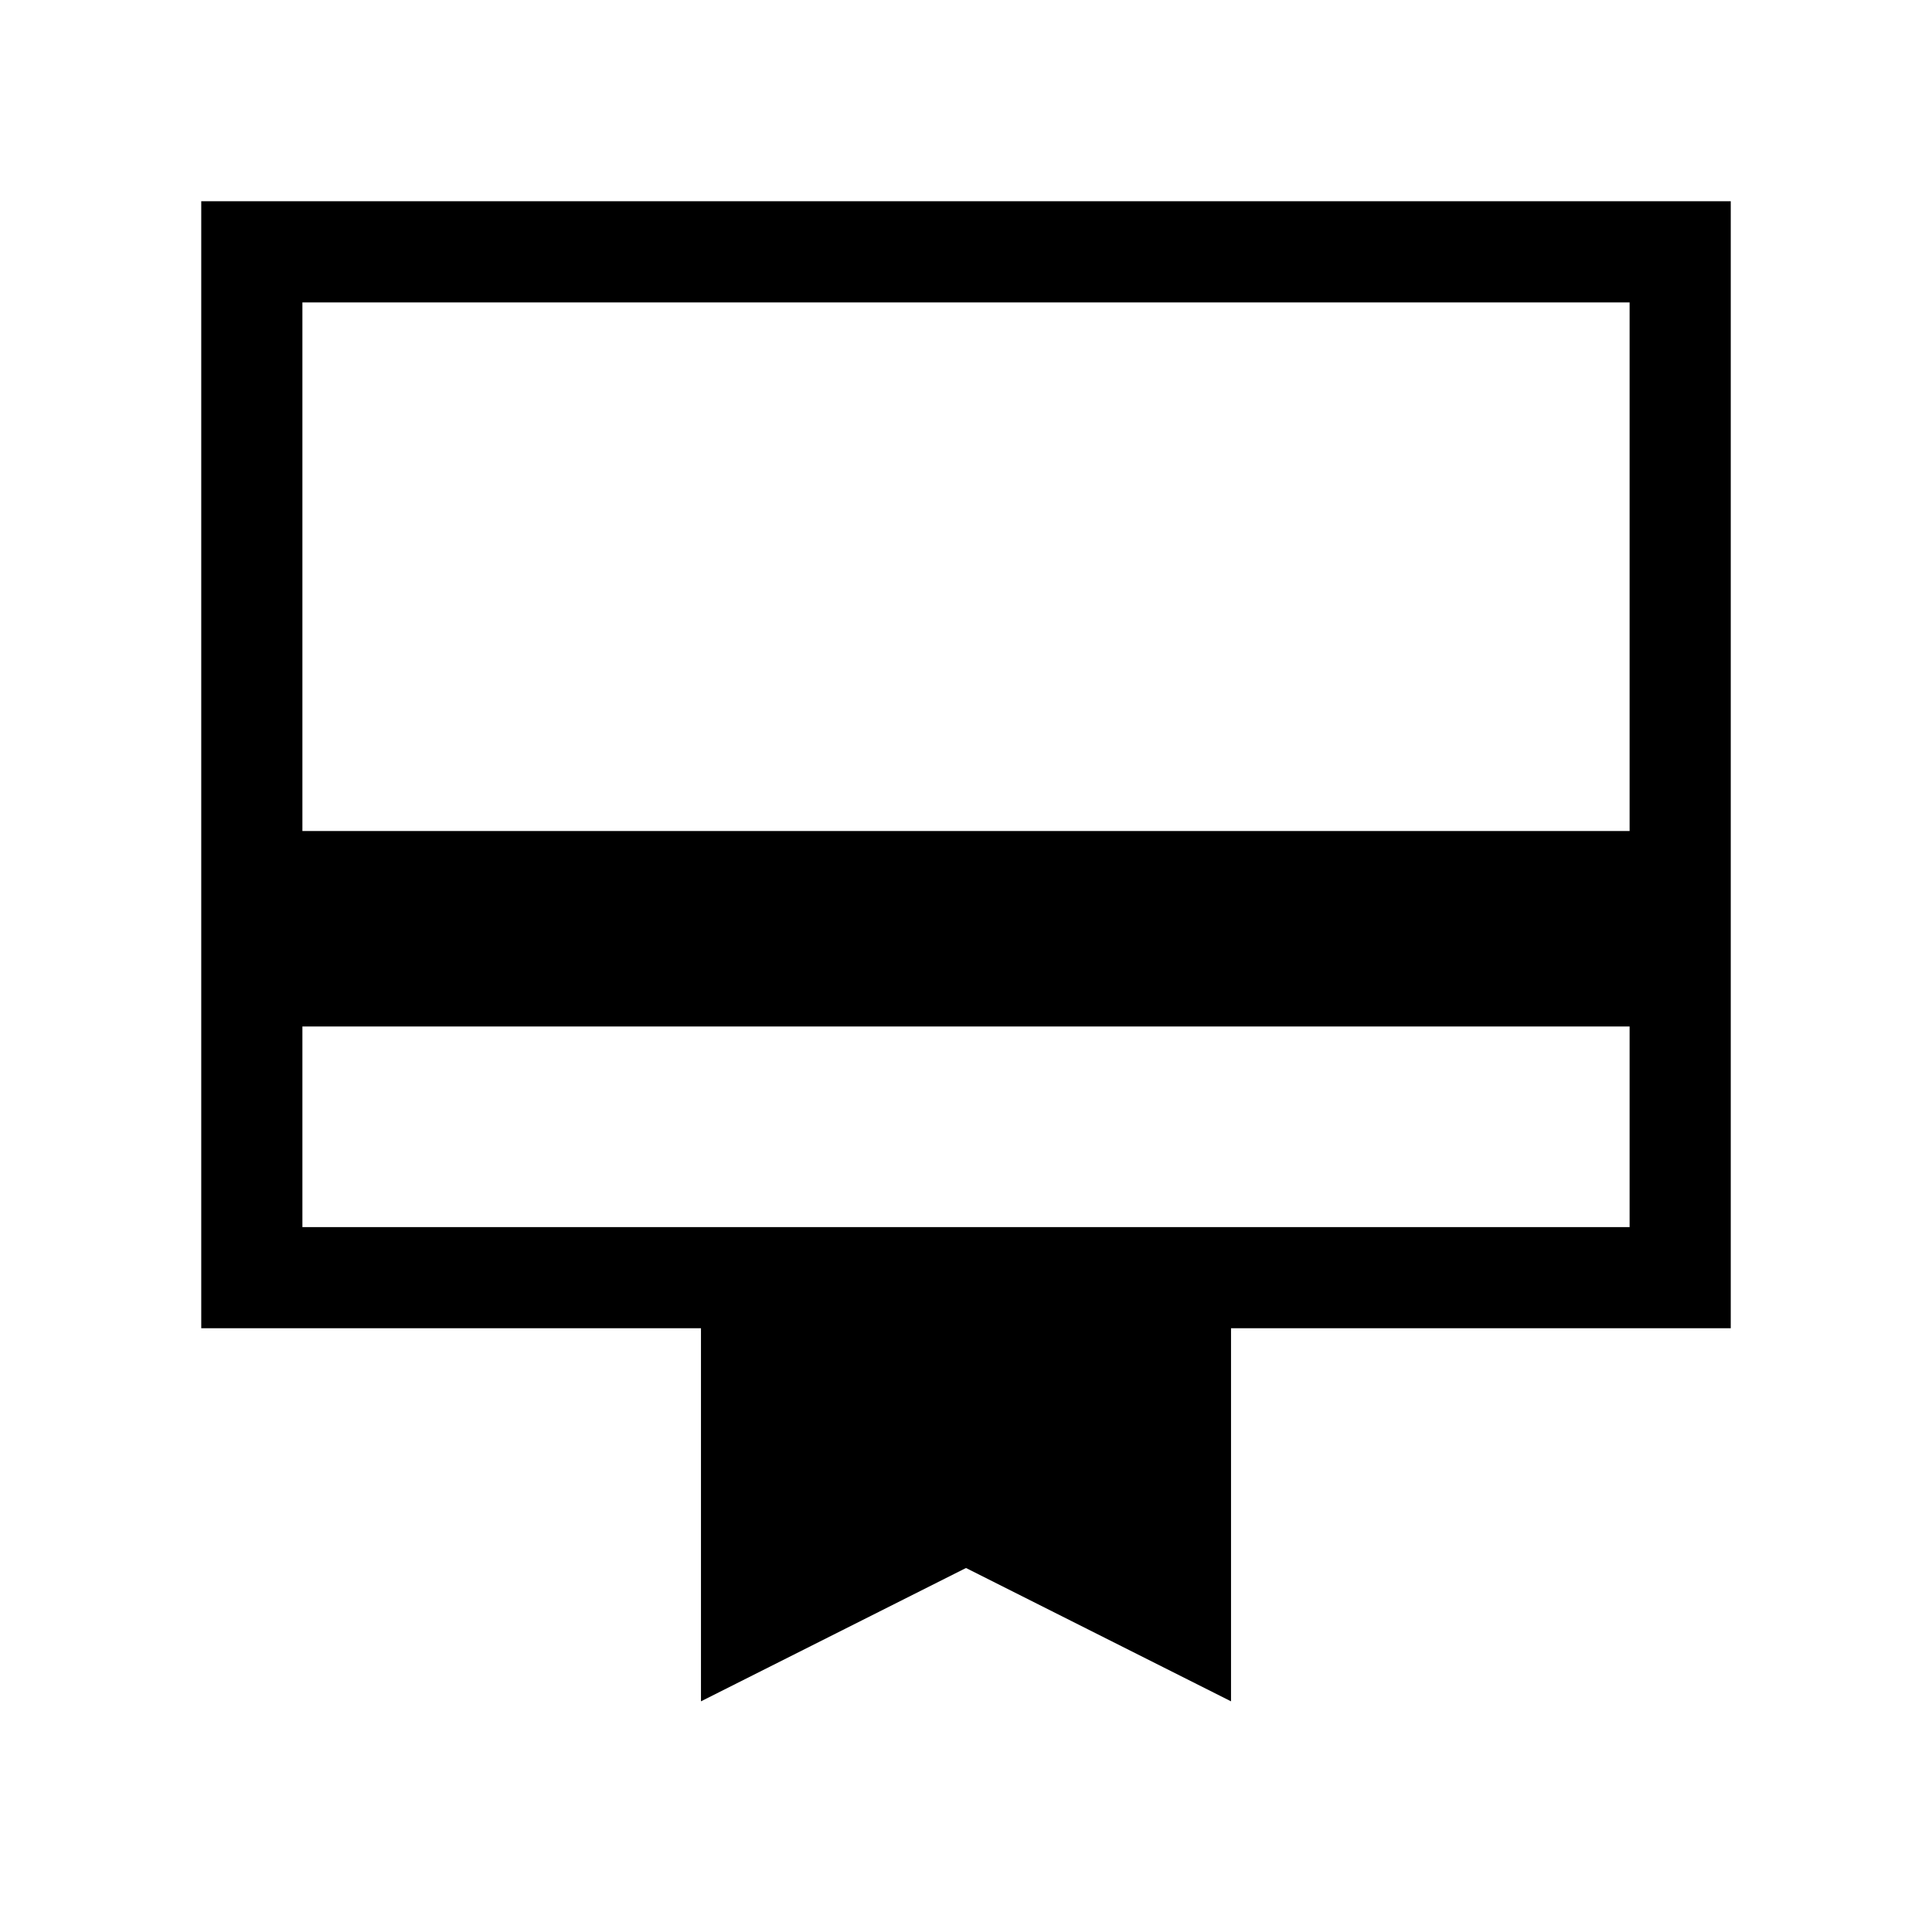 <svg xmlns="http://www.w3.org/2000/svg" height="40" viewBox="0 -960 960 960" width="40"><path d="M150.26-350.26h659.48v-99.69H150.26v99.69Zm198.05 235.64V-300H100v-560h760v560H611.69v185.38L480-180.87l-131.69 66.25ZM150.26-547.08h659.48v-262.66H150.26v262.66Zm0 196.82v-459.48 459.48Z"/></svg>